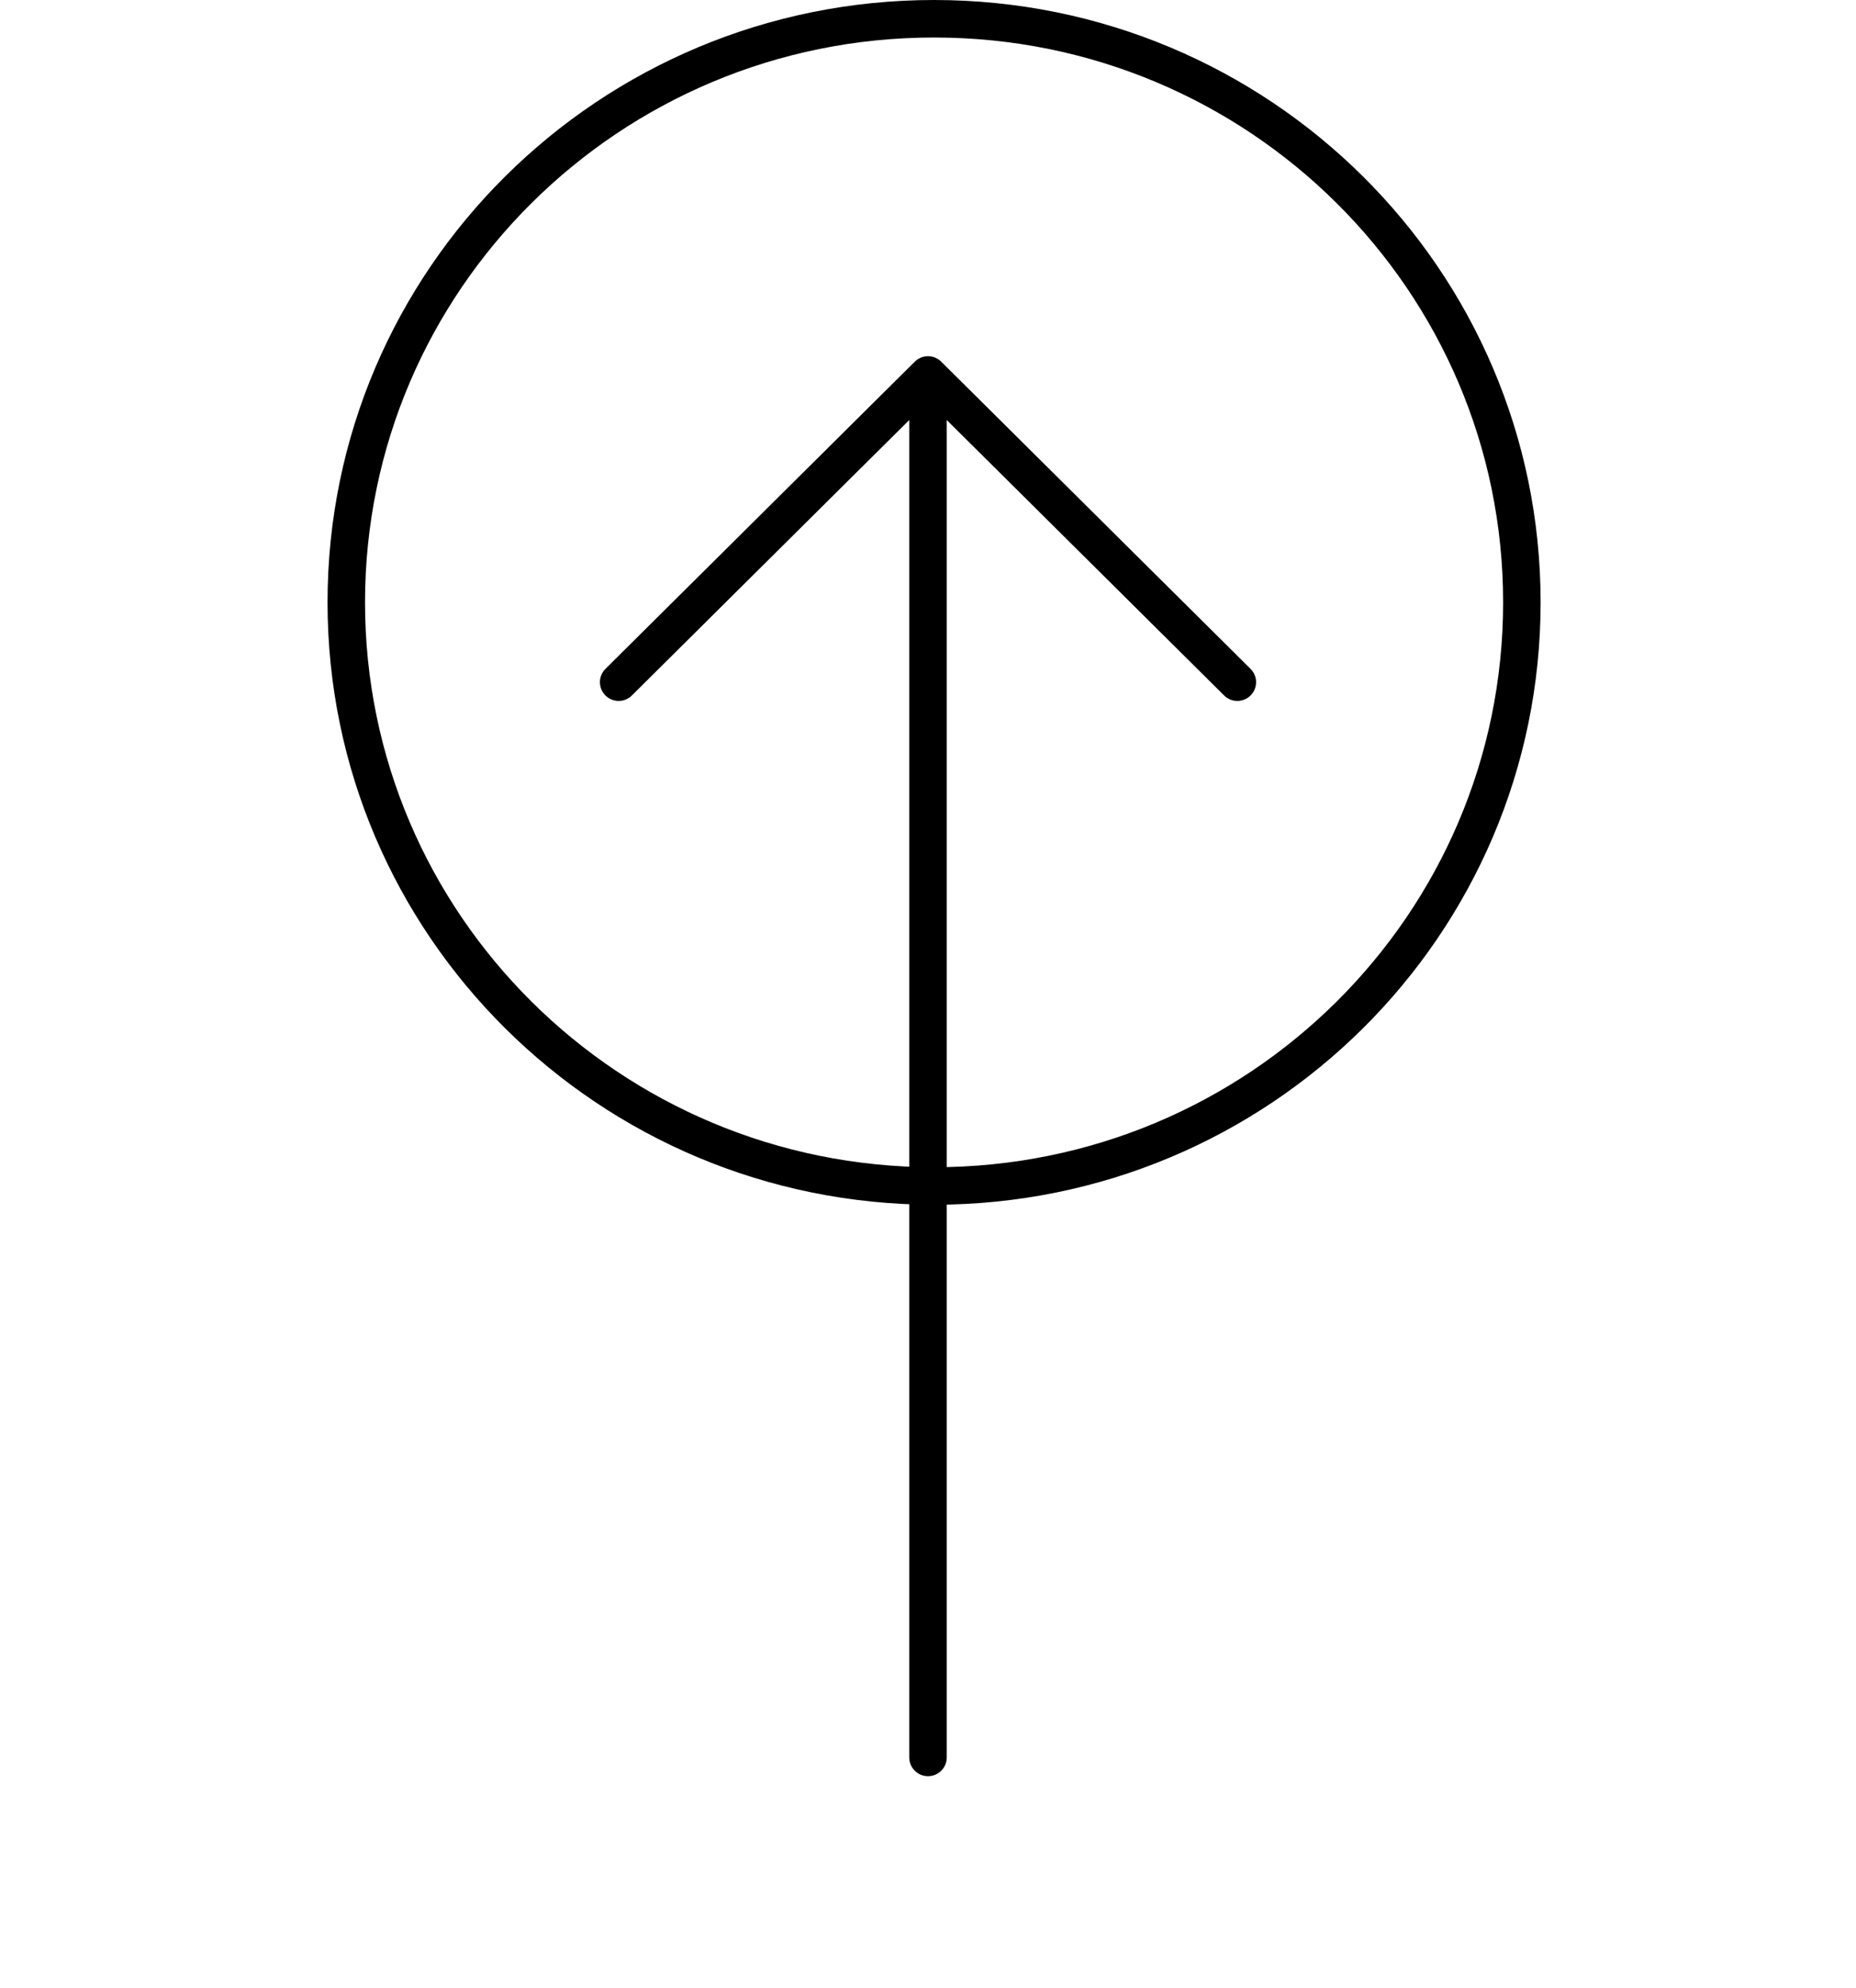 <svg width="99" height="106" viewBox="0 0 99 106" fill="none" xmlns="http://www.w3.org/2000/svg">
<path d="M81.177 32.121C81.177 49.302 67.146 63.242 49.824 63.242C32.501 63.242 18.471 49.302 18.471 32.121C18.471 14.94 32.501 1 49.824 1C67.146 1 81.177 14.94 81.177 32.121Z" stroke="black" stroke-width="2"/>
<path d="M33 36.377L49.5 19.995M49.5 19.995L66 36.377M49.5 19.995V93.714" stroke="black" stroke-width="2" stroke-linecap="round" stroke-linejoin="round"/>
</svg>

